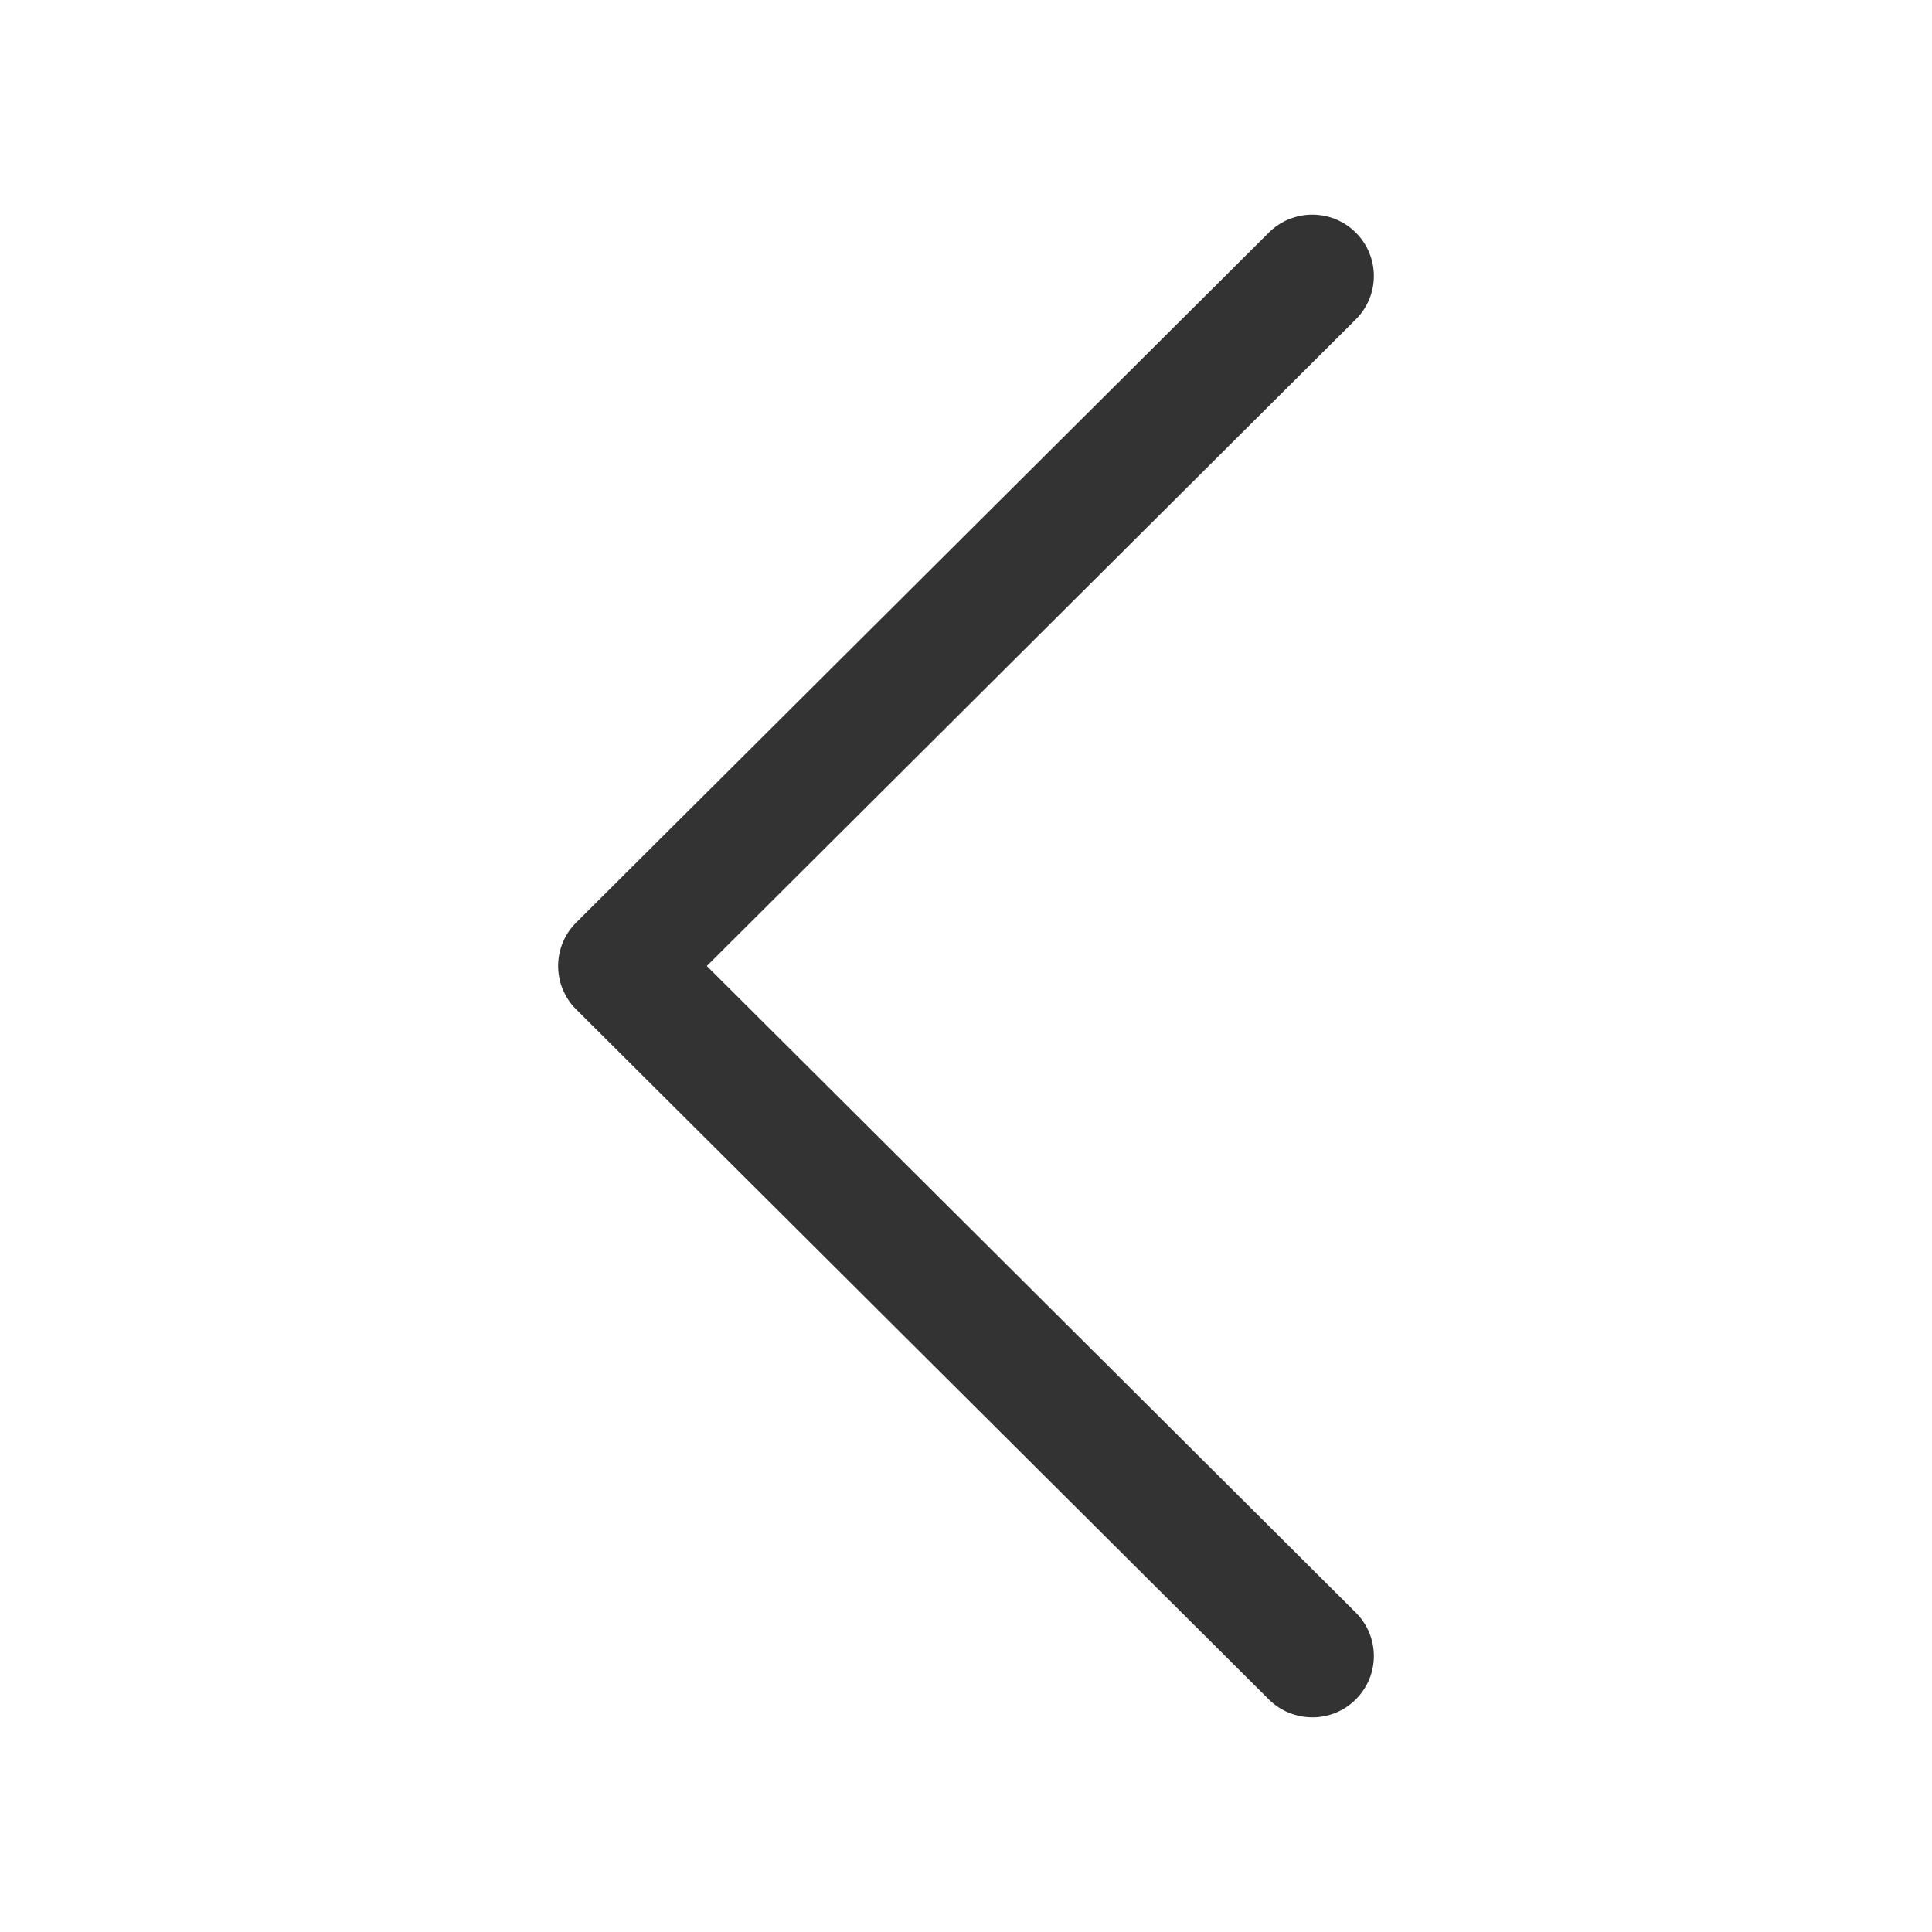 <?xml version="1.0" encoding="UTF-8"?>
<svg width="45px" height="45px" viewBox="0 0 45 45" version="1.1" xmlns="http://www.w3.org/2000/svg" xmlns:xlink="http://www.w3.org/1999/xlink">
    <!-- Generator: Sketch 53.2 (72643) - https://sketchapp.com -->
    <title>arrow-down</title>
    <desc>Created with Sketch.</desc>
    <g id="arrow-down" stroke="none" stroke-width="1" fill="none" fill-rule="evenodd">
        <g transform="translate(22.5, 22.5) rotate(-270) translate(-22.5, -22.5) translate(5, 13)" fill="#333333" fill-rule="nonzero" id="路径">
            <path d="M35,1.434 C35,1.067 34.861,0.7 34.581,0.42 C34.022,-0.14 33.12,-0.14 32.561,0.42 L17.5,15.537 L2.439,0.42 C1.879,-0.14 0.978,-0.14 0.419,0.42 C-0.14,0.98 -0.14,1.888 0.419,2.448 L16.489,18.58 C17.047,19.14 17.952,19.14 18.51,18.58 L34.581,2.448 C34.859,2.169 34.999,1.802 34.999,1.435 L35,1.434 Z"></path>
        </g>
    </g>
</svg>